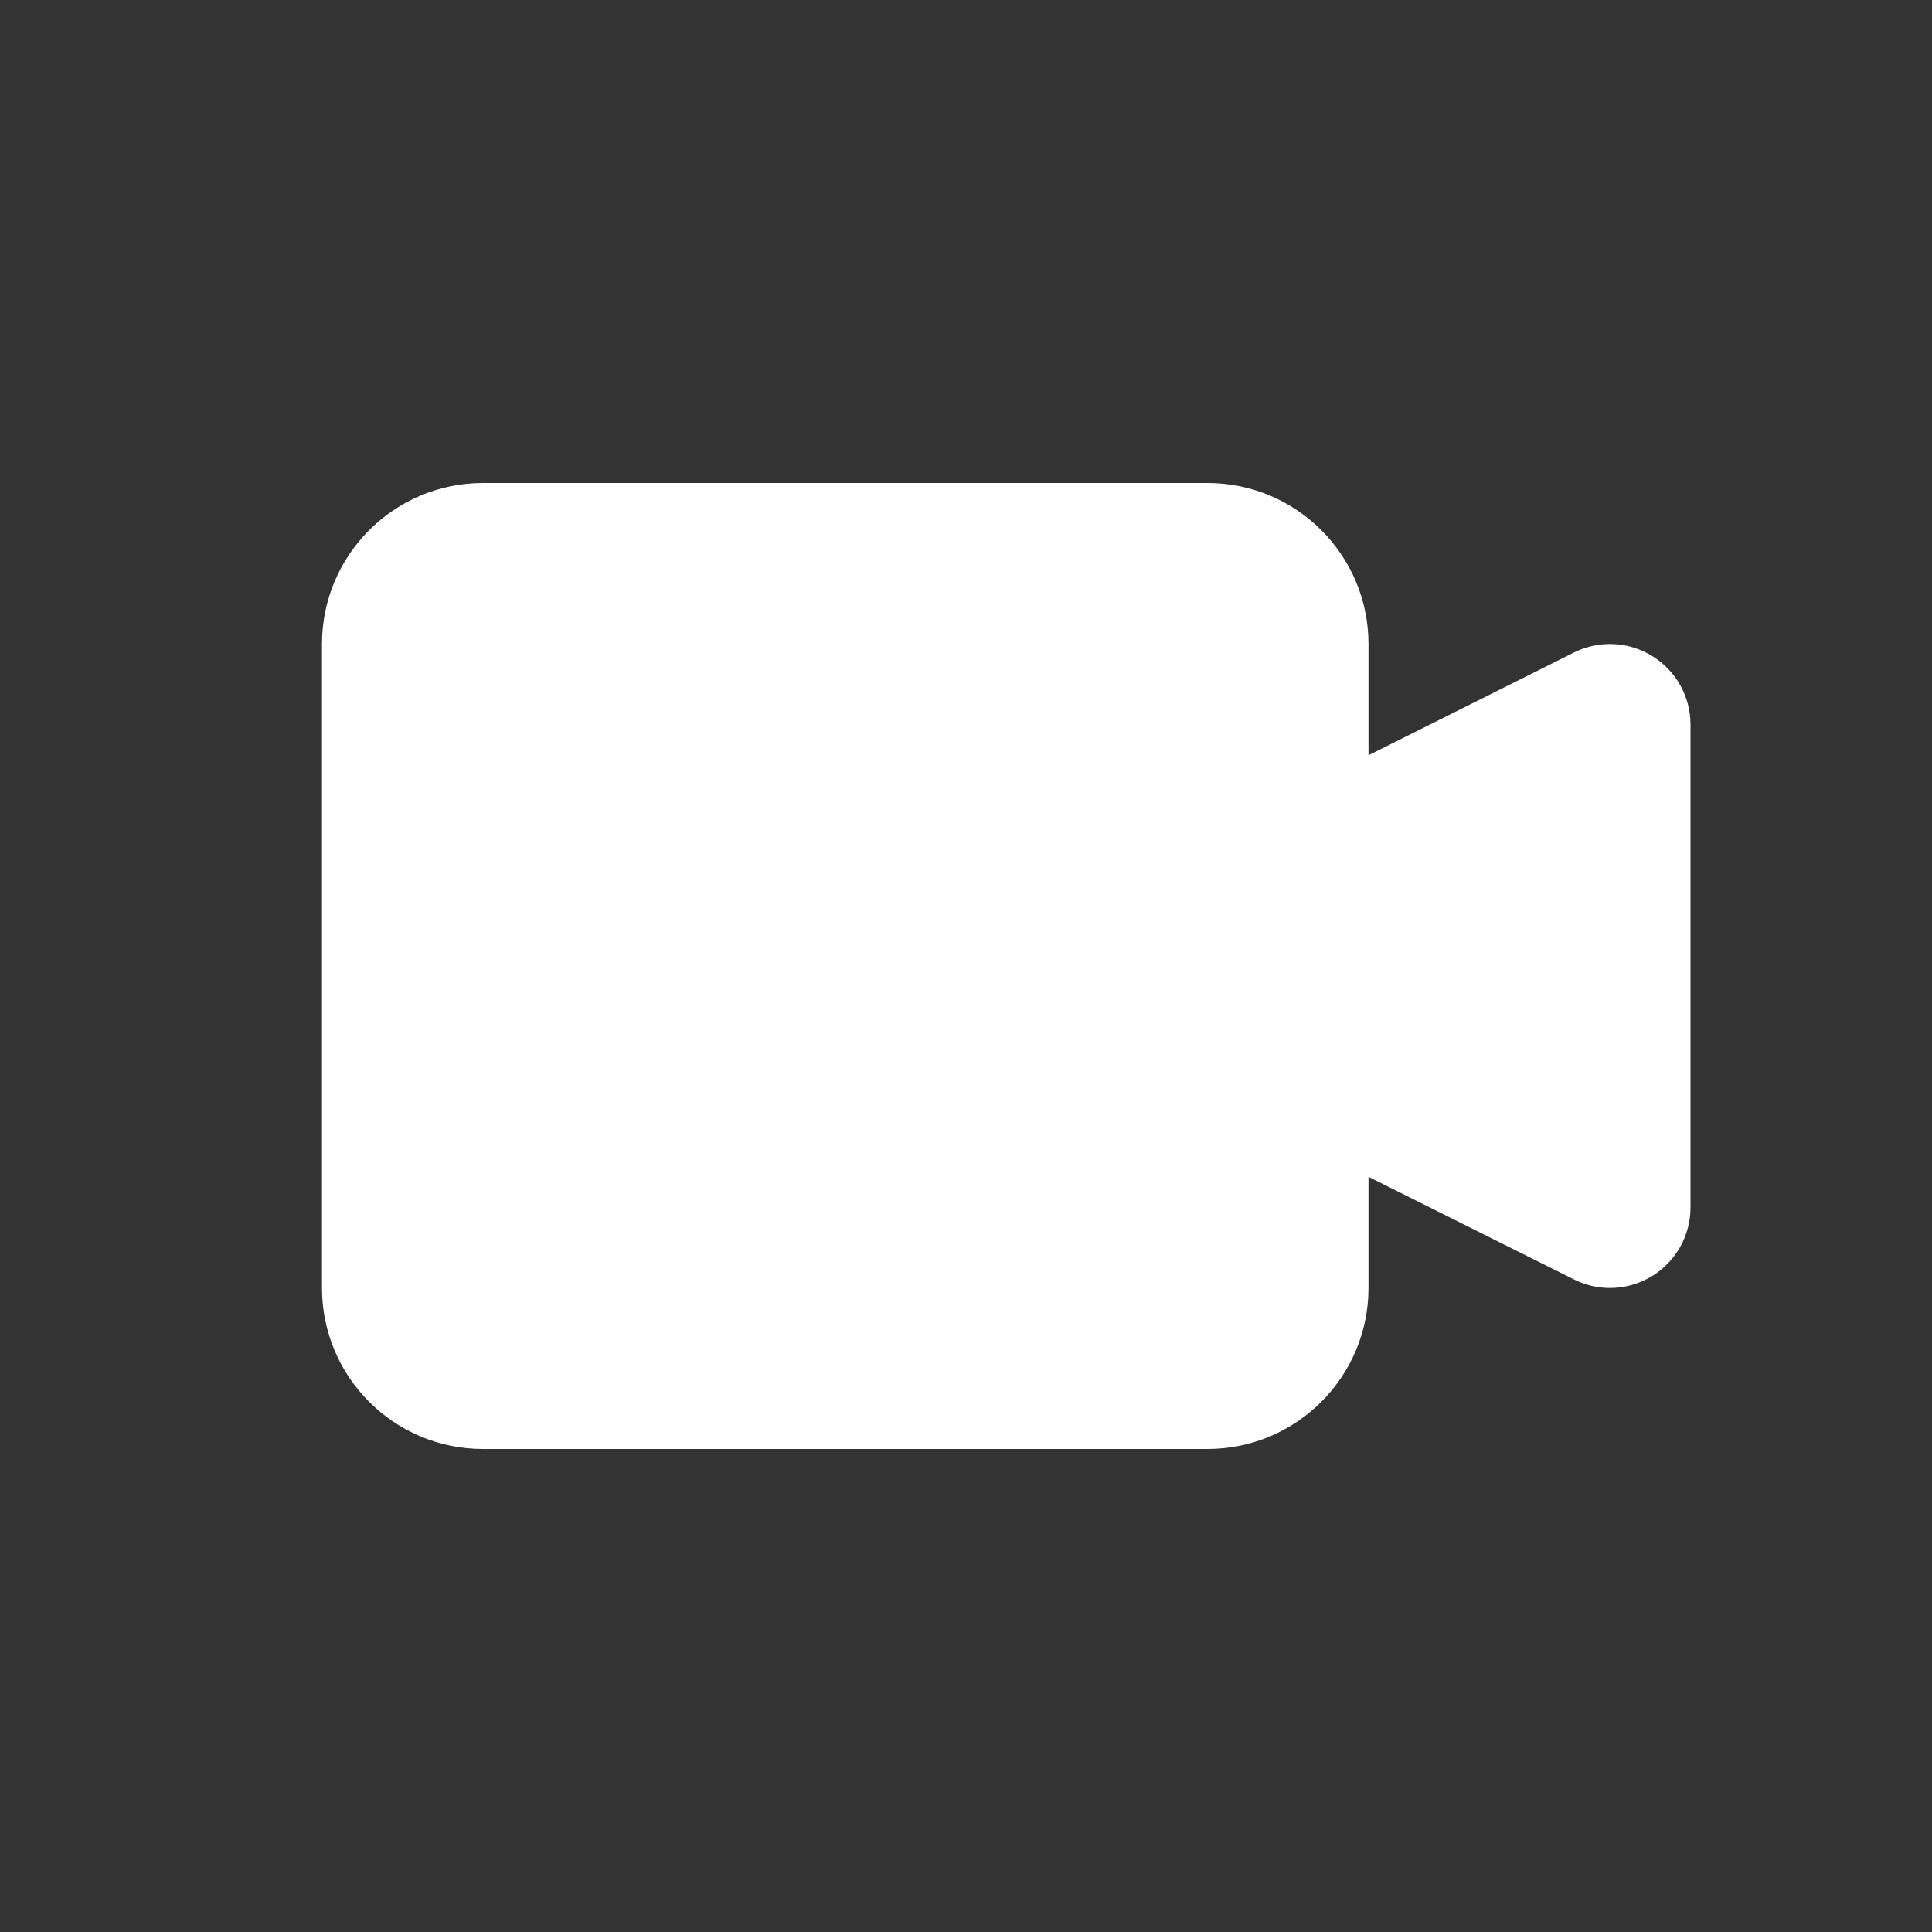 <svg xmlns="http://www.w3.org/2000/svg" width="24" height="24" fill="none" viewBox="0 0 24 24"><rect x="0" y="0" width="24" height="24" fill="#333333" stroke="none"/><path fill="#fff" d="M20.525 8.15C20.23 7.967 19.862 7.951 19.552 8.106L17 9.382V8C17 6.896 16.104 6 15 6H6C4.896 6 4 6.896 4 8V16C4 17.104 4.896 18 6 18H15C16.104 18 17 17.104 17 16V14.619L19.553 15.894C19.693 15.965 19.848 16 20 16C20.183 16 20.365 15.949 20.525 15.851C20.82 15.668 21 15.347 21 15V9C21 8.653 20.82 8.332 20.525 8.15Z"/></svg>